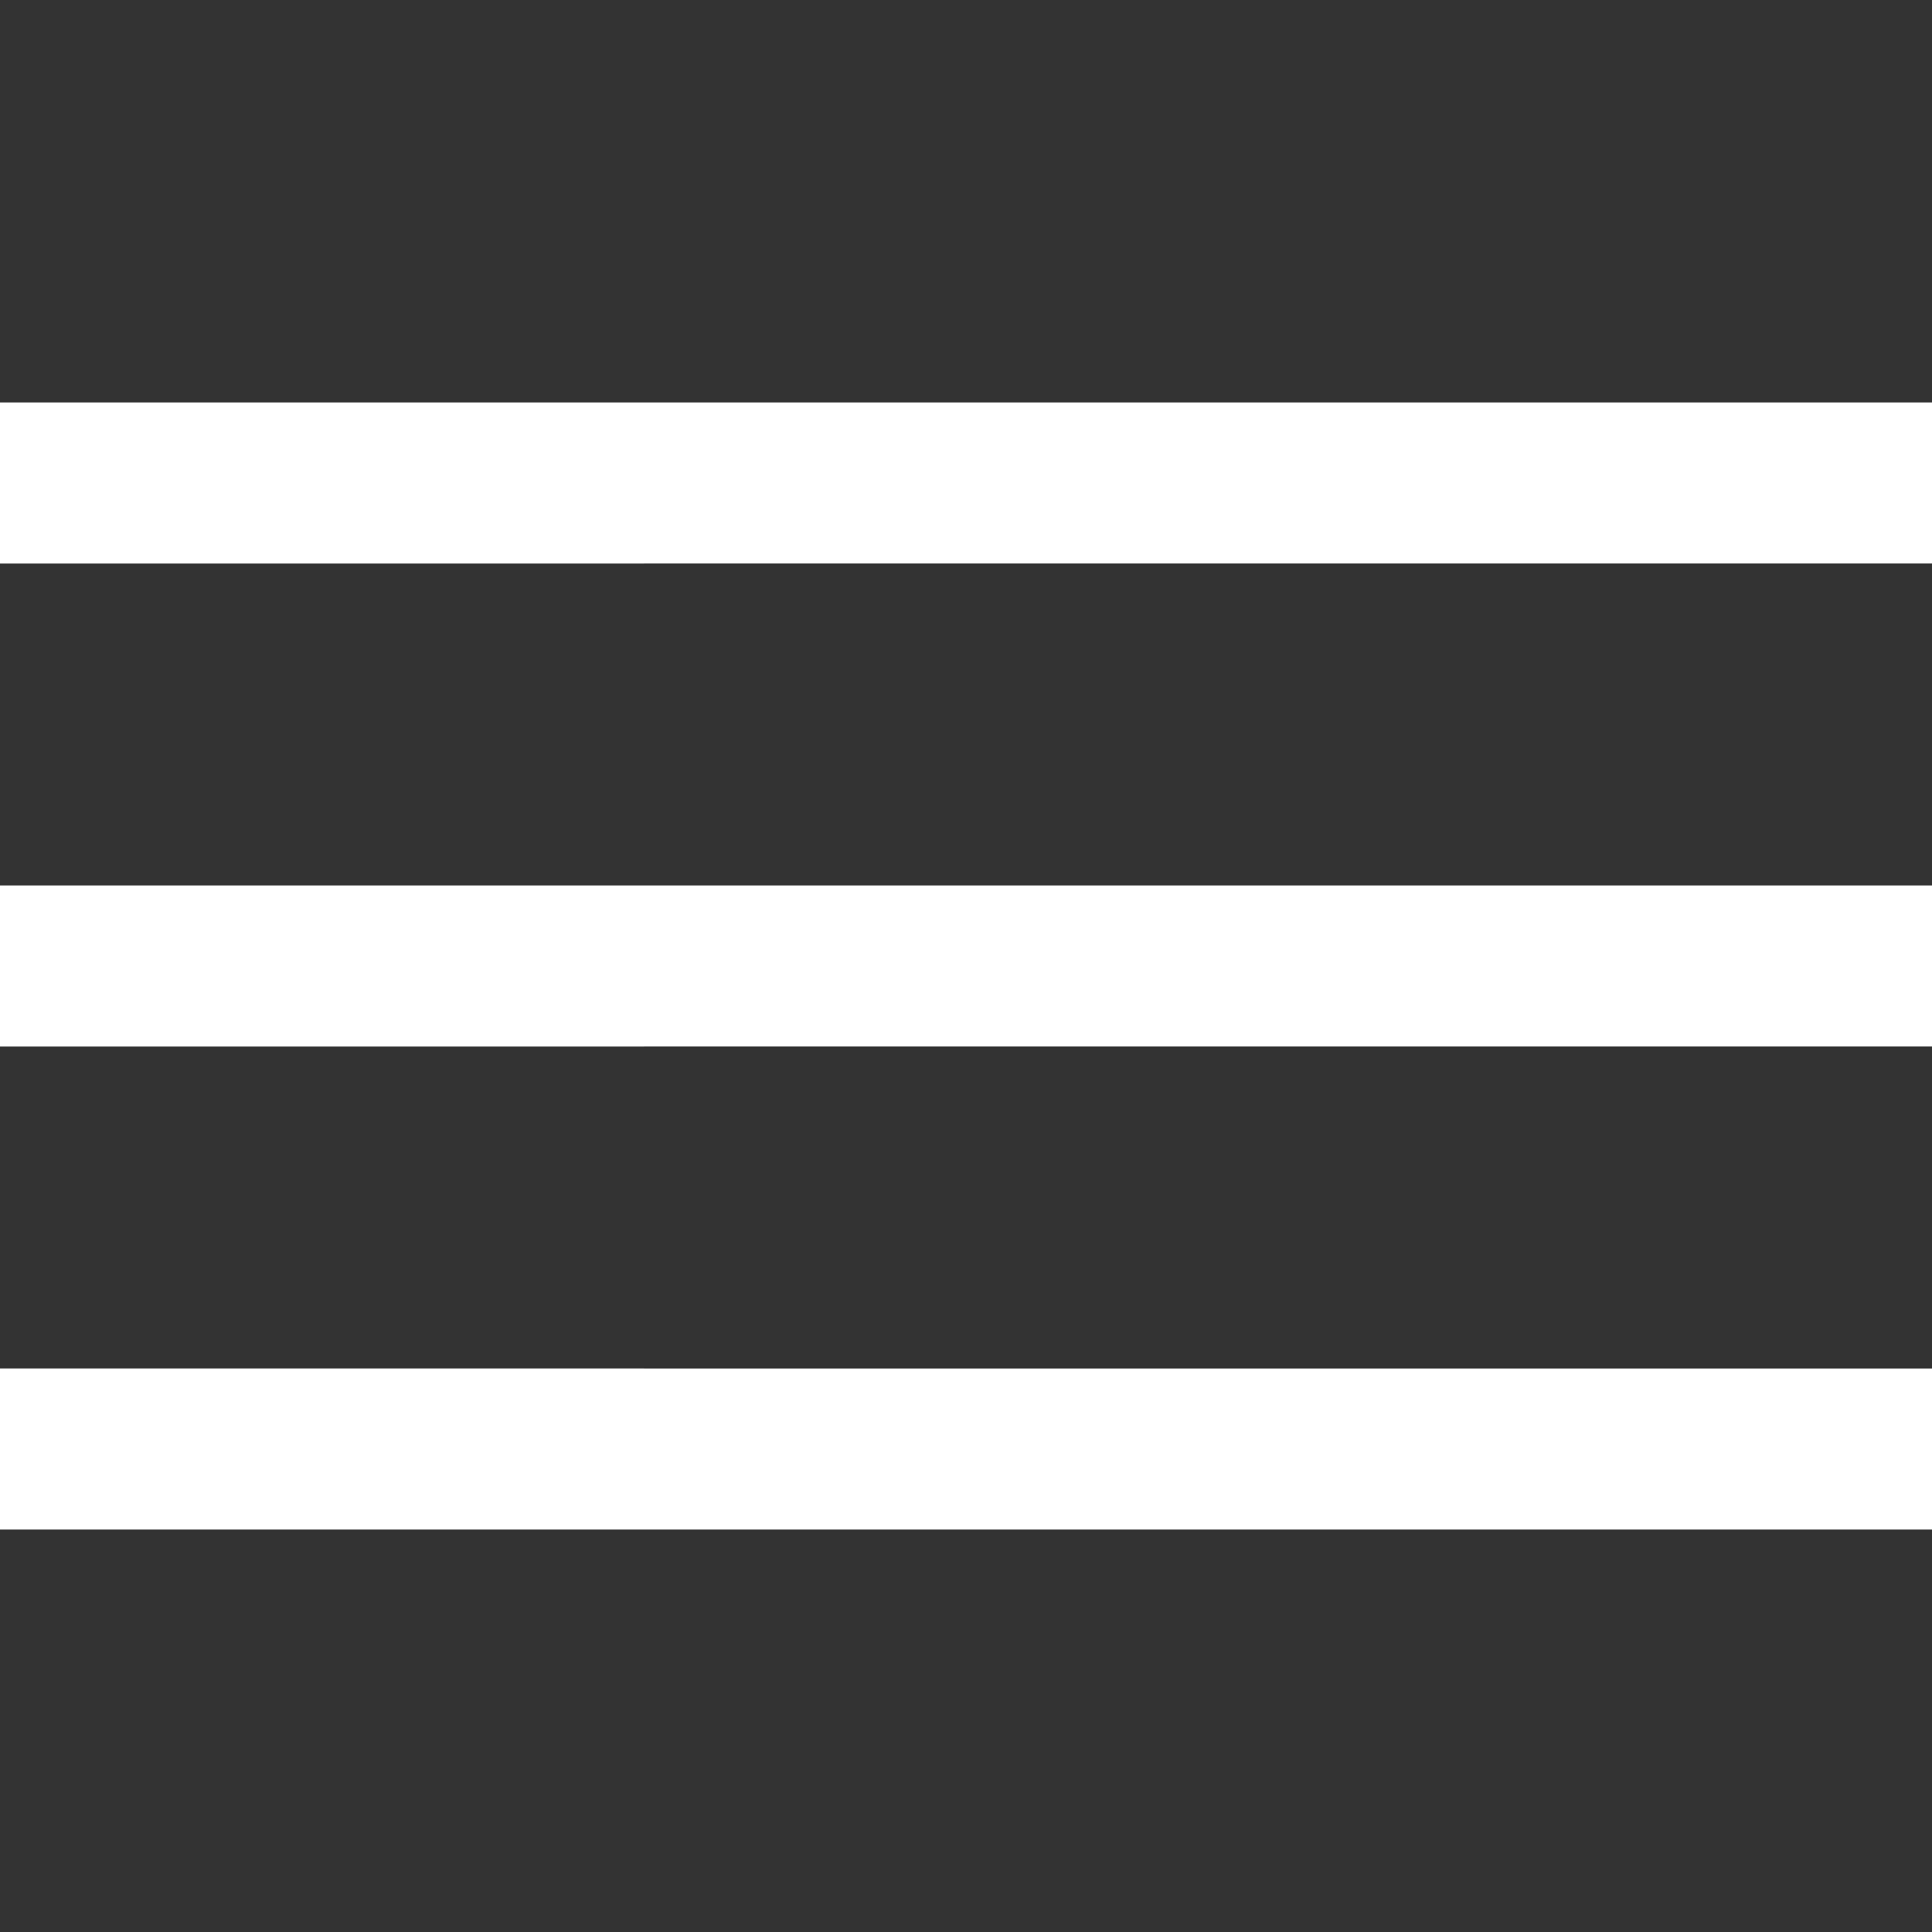 <svg width="24" height="24" fill="none" xmlns="http://www.w3.org/2000/svg"><rect width="100%" height="100%" fill="#333333" stroke="none"/><path fill="#fff" d="M0 5h24v2H0zM0 11h24v2H0zM0 19h24v-2H0z"/></svg>